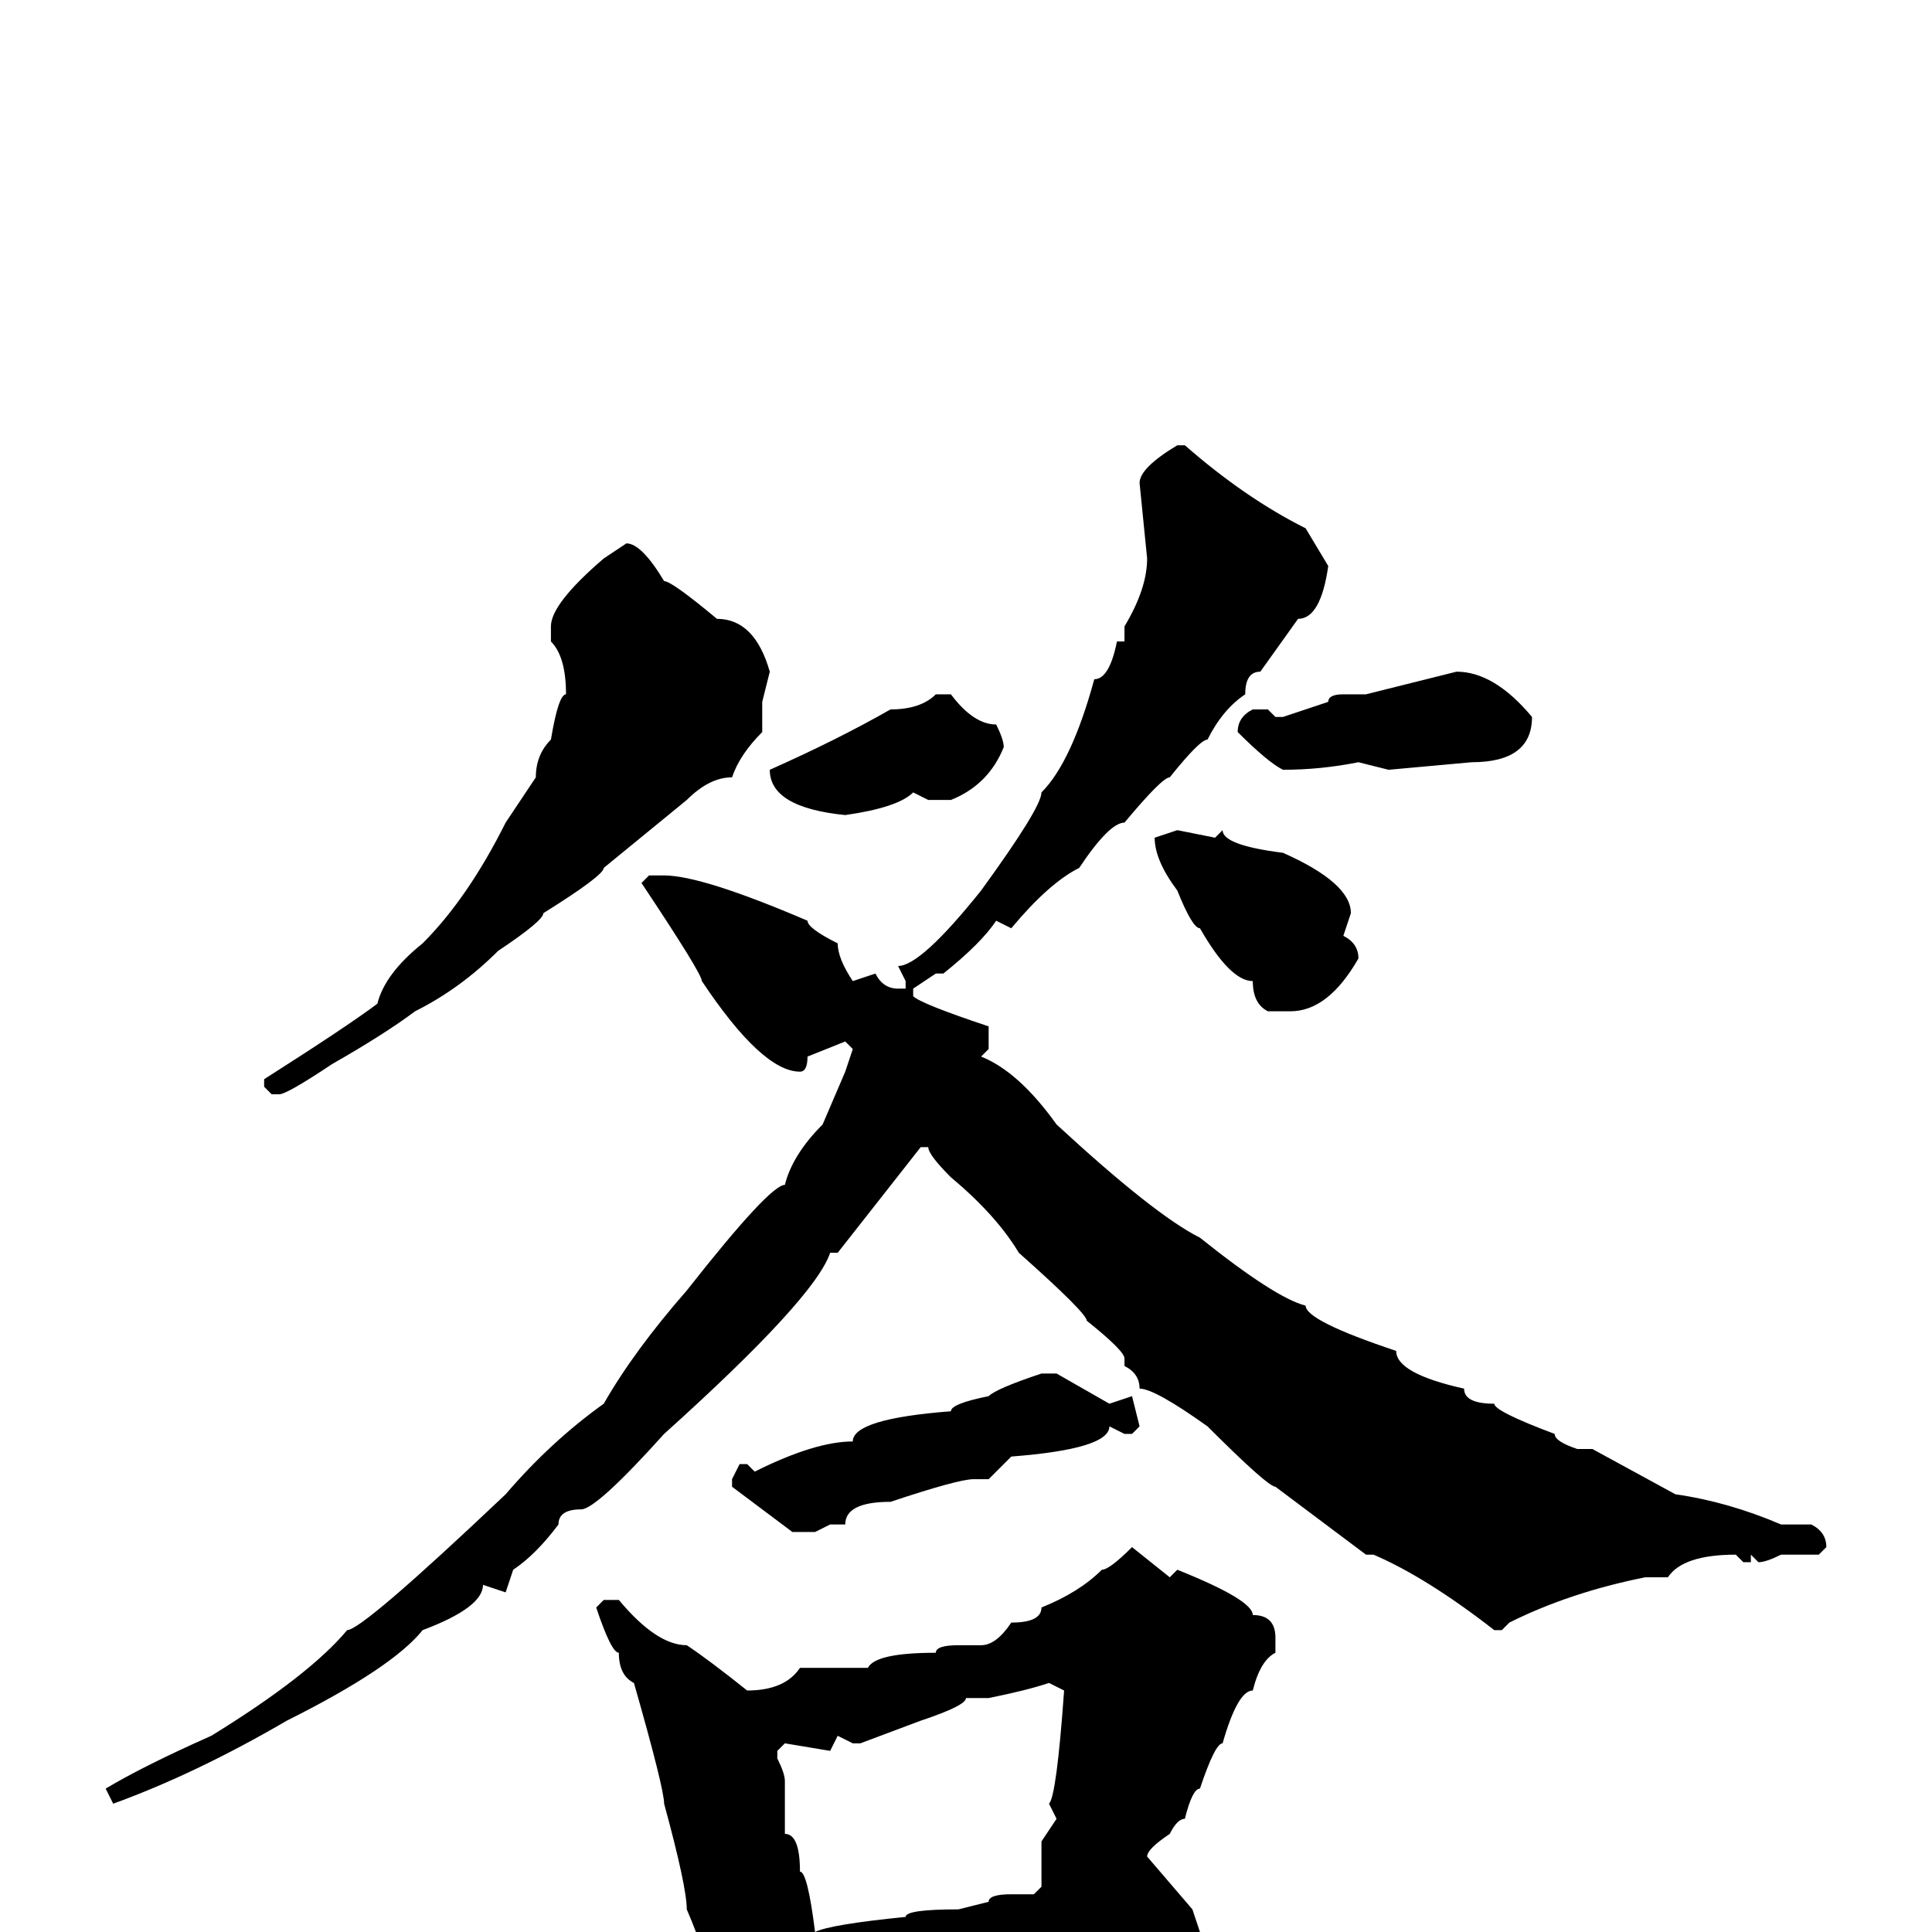 <svg xmlns="http://www.w3.org/2000/svg" viewBox="0 -256 256 256">
	<path fill="#000000" d="M156 -197H157Q165 -190 173 -186L176 -181Q175 -174 172 -174L167 -167Q165 -167 165 -164Q162 -162 160 -158Q159 -158 155 -153Q154 -153 149 -147Q147 -147 143 -141Q139 -139 134 -133L132 -134Q130 -131 125 -127H124L121 -125V-124Q122 -123 131 -120V-119V-117L130 -116Q135 -114 140 -107Q153 -95 159 -92Q169 -84 173 -83Q173 -81 185 -77Q185 -74 194 -72Q194 -70 198 -70Q198 -69 206 -66Q206 -65 209 -64H210H211L222 -58Q229 -57 236 -54H240Q242 -53 242 -51L241 -50H237H236Q234 -49 233 -49L232 -50V-49H231L230 -50Q223 -50 221 -47H218Q208 -45 200 -41L199 -40H198Q189 -47 182 -50V-51V-50H181L169 -59Q168 -59 160 -67Q153 -72 151 -72Q151 -74 149 -75V-76Q149 -77 144 -81Q144 -82 135 -90Q132 -95 126 -100Q123 -103 123 -104H122L111 -90H110Q108 -84 88 -66Q79 -56 77 -56Q74 -56 74 -54Q71 -50 68 -48L67 -45L64 -46Q64 -43 56 -40Q52 -35 38 -28Q26 -21 15 -17L14 -19Q19 -22 28 -26Q41 -34 46 -40Q48 -40 67 -58Q73 -65 80 -70Q84 -77 91 -85Q102 -99 104 -99Q105 -103 109 -107L112 -114L113 -117L112 -118L107 -116Q107 -114 106 -114Q101 -114 93 -126Q93 -127 85 -139L86 -140H88Q93 -140 107 -134Q107 -133 111 -131Q111 -129 113 -126L116 -127Q117 -125 119 -125H120V-126L119 -128Q122 -128 130 -138Q138 -149 138 -151Q142 -155 145 -166Q147 -166 148 -171H149V-172V-173Q152 -178 152 -182L151 -192Q151 -194 156 -197ZM83 -184Q85 -184 88 -179Q89 -179 95 -174Q100 -174 102 -167L101 -163V-159Q98 -156 97 -153Q94 -153 91 -150L80 -141Q80 -140 72 -135Q72 -134 66 -130Q61 -125 55 -122Q51 -119 44 -115Q38 -111 37 -111H36L35 -112V-113Q46 -120 50 -123Q51 -127 56 -131Q62 -137 67 -147L71 -153Q71 -156 73 -158Q74 -164 75 -164Q75 -169 73 -171V-173Q73 -176 80 -182ZM193 -167Q198 -167 203 -161Q203 -155 195 -155L184 -154L180 -155Q175 -154 170 -154Q168 -155 164 -159Q164 -161 166 -162H168L169 -161H170L176 -163Q176 -164 178 -164H181ZM124 -164H126Q129 -160 132 -160Q133 -158 133 -157Q131 -152 126 -150H123L121 -151Q119 -149 112 -148Q102 -149 102 -154Q111 -158 118 -162Q122 -162 124 -164ZM156 -146L161 -145L162 -146Q162 -144 170 -143Q179 -139 179 -135L178 -132Q180 -131 180 -129Q176 -122 171 -122H168Q166 -123 166 -126Q163 -126 159 -133Q158 -133 156 -138Q153 -142 153 -145ZM138 -74H140L147 -70L150 -71L151 -67L150 -66H149L147 -67Q147 -64 134 -63L131 -60H129Q127 -60 118 -57Q112 -57 112 -54H111H110L108 -53H105L97 -59V-60L98 -62H99L100 -61Q108 -65 113 -65Q113 -68 126 -69Q126 -70 131 -71Q132 -72 138 -74ZM150 -51L155 -47L156 -48Q166 -44 166 -42Q169 -42 169 -39V-37Q167 -36 166 -32Q164 -32 162 -25Q161 -25 159 -19Q158 -19 157 -15Q156 -15 155 -13Q152 -11 152 -10L158 -3L159 0Q157 4 154 4V5Q149 5 145 3L137 5H135Q129 7 119 8Q113 11 109 11Q109 12 107 12Q107 16 102 22H100Q98 22 94 7Q94 4 91 -3Q91 -6 88 -17Q88 -19 84 -33Q82 -34 82 -37Q81 -37 79 -43L80 -44H82Q87 -38 91 -38Q94 -36 99 -32Q104 -32 106 -35H115Q116 -37 124 -37Q124 -38 127 -38H129H130Q132 -38 134 -41Q138 -41 138 -43Q143 -45 146 -48Q147 -48 150 -51ZM131 -31H128Q128 -30 122 -28L114 -25H113L111 -26L110 -24L104 -25L103 -24V-23Q104 -21 104 -20V-18V-14V-13Q106 -13 106 -8Q107 -8 108 0Q110 -1 120 -2Q120 -3 127 -3L131 -4Q131 -5 134 -5H137L138 -6V-12L140 -15L139 -17Q140 -18 141 -32L139 -33Q136 -32 131 -31Z"/>
</svg>